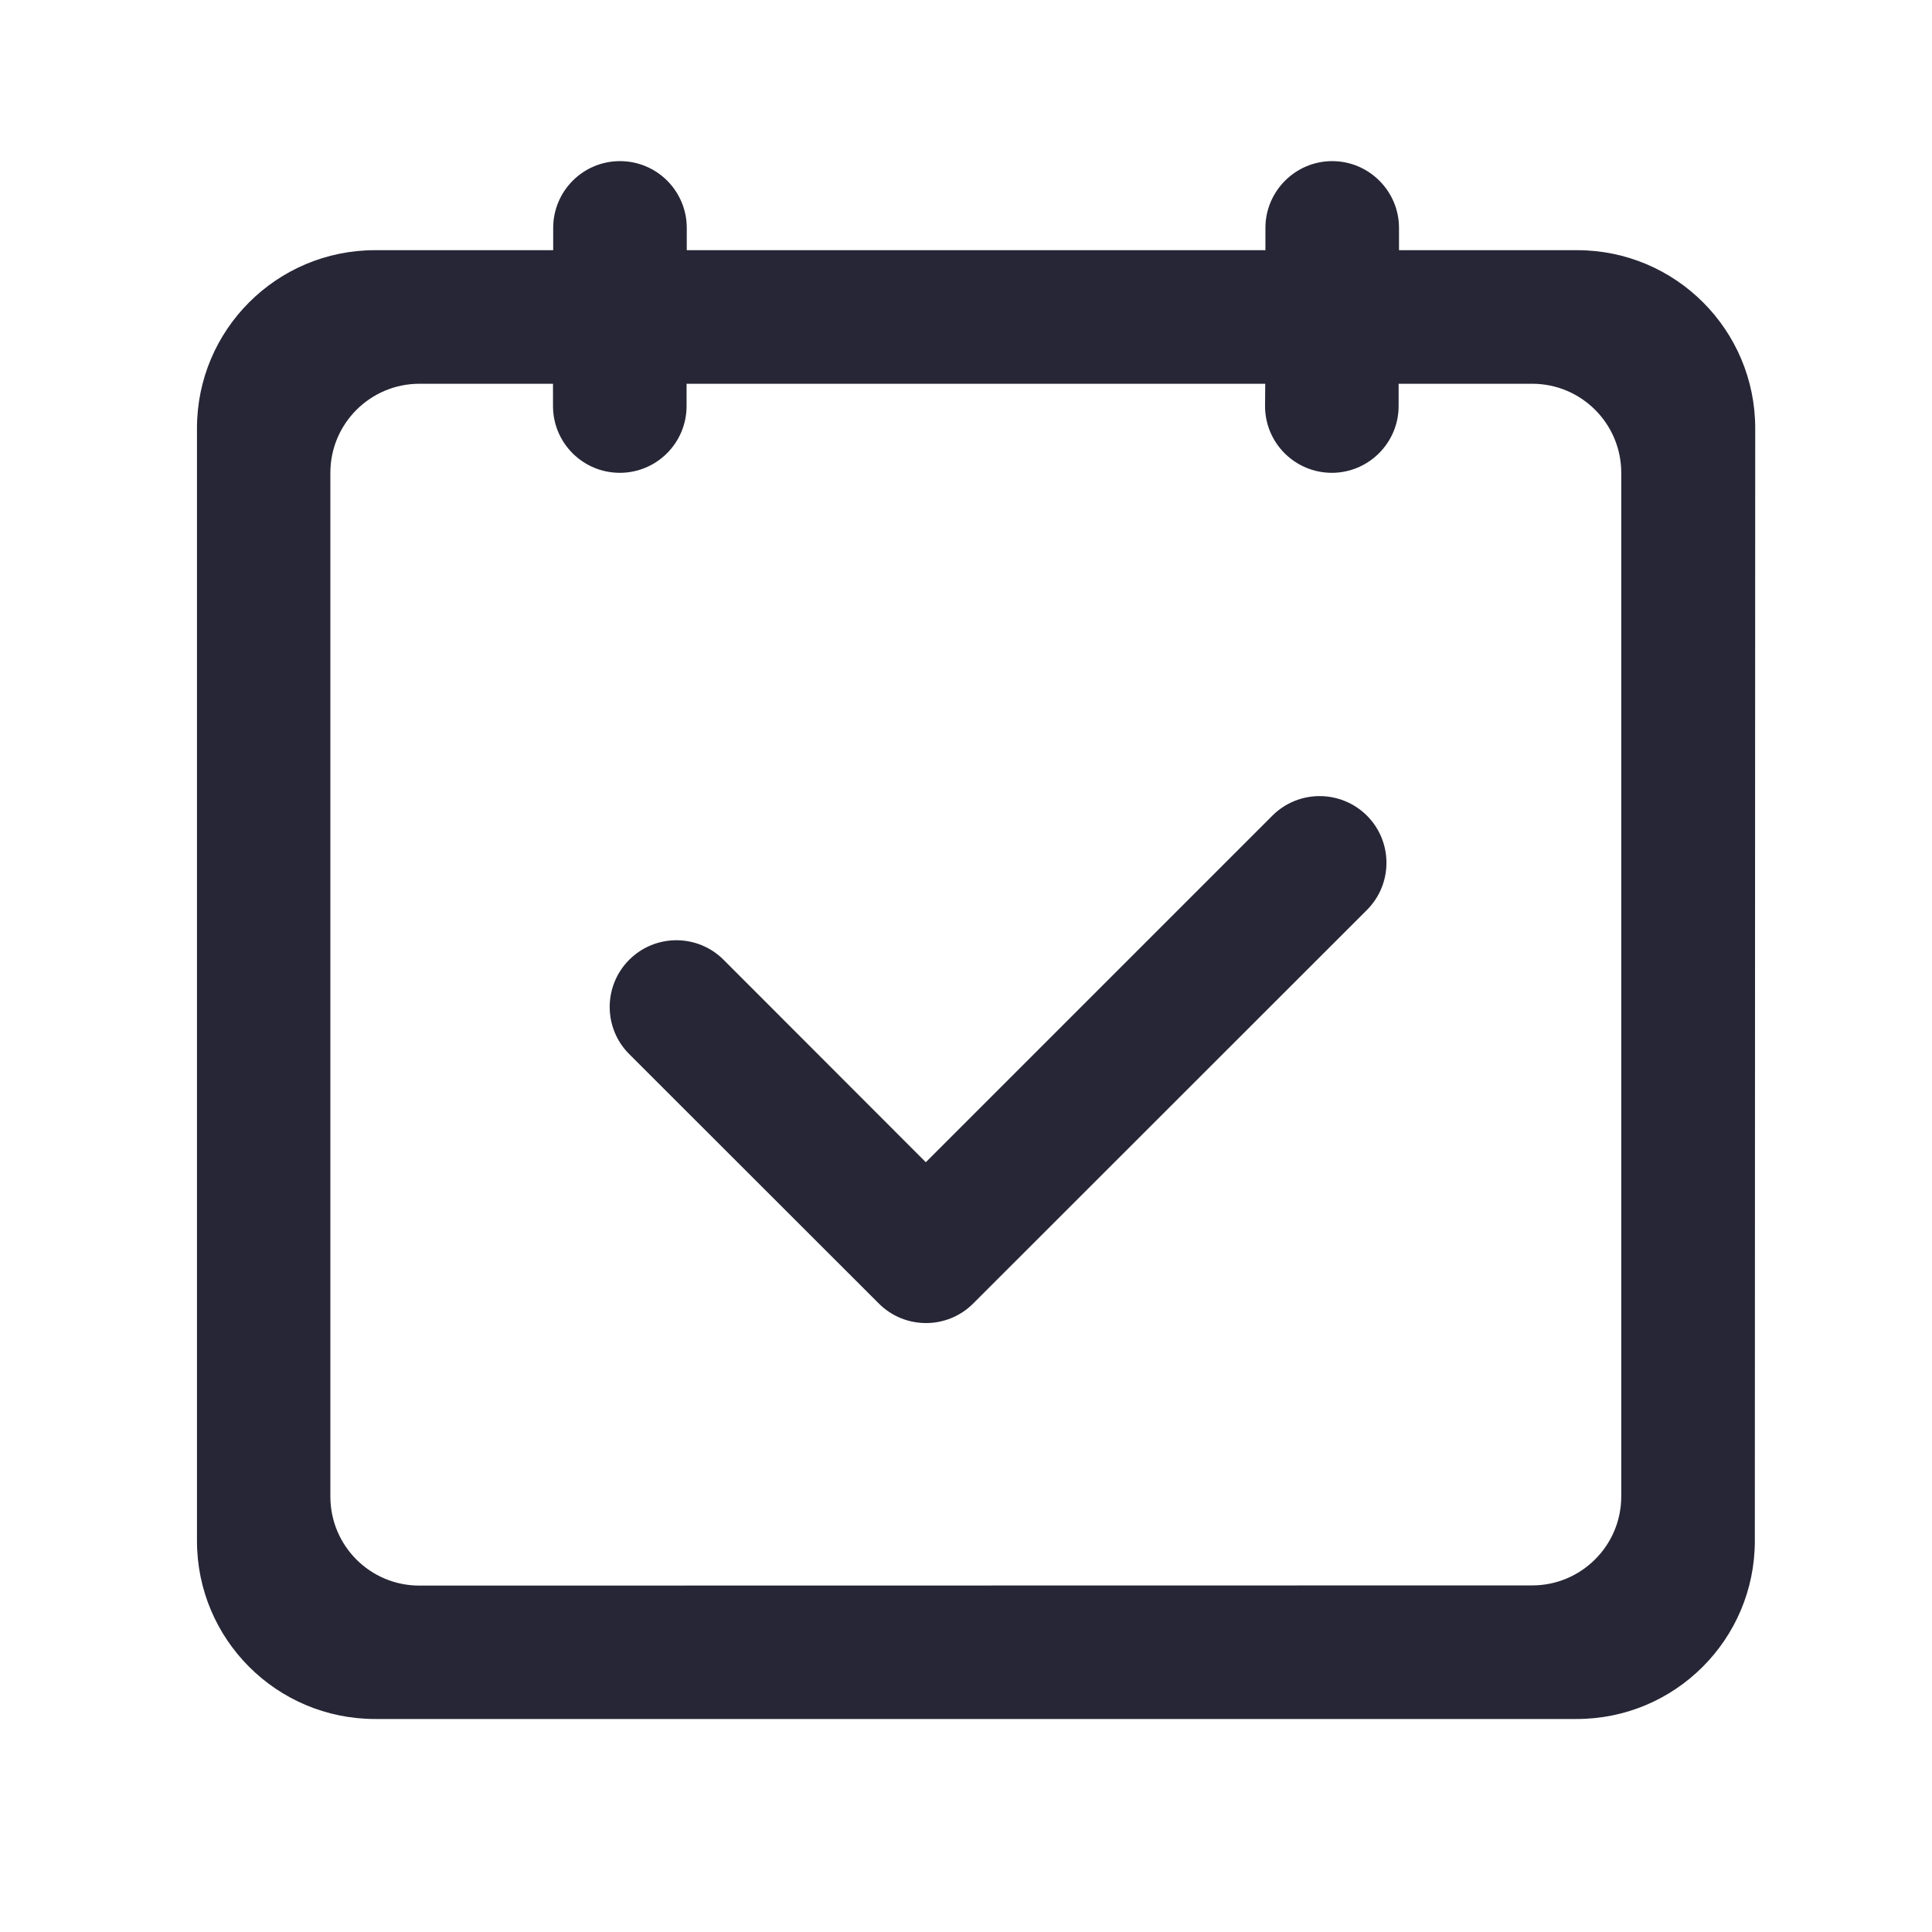 <svg xmlns="http://www.w3.org/2000/svg" viewBox="0 0 1024 1024" version="1.1"><path d="M835.7 911.1 198.8 911.1c-52.1 0-94.4-42.2-94.4-94.4L104.4 227c0-52.2 42.3-94.4 94.4-94.4l94.4 0 0-11.8c0-19.5 15.8-35.4 35.4-35.4 19.6 0 35.4 15.9 35.4 35.4l0 11.8 306.7 0 0-11.8c0-19.5 15.9-35.4 35.4-35.4 19.5 0 35.4 15.9 35.4 35.4l0 11.8 94.4 0c52.1 0 94.4 42.2 94.4 94.4L930.1 816.7C930.1 868.9 887.8 911.1 835.7 911.1L835.7 911.1zM859.3 250.6c0-26-21.1-47.2-47.2-47.2l-70.8 0 0 11.8c0 19.5-15.9 35.4-35.4 35.4-19.5 0-35.4-15.8-35.4-35.4L670.6 203.4 363.9 203.4l0 11.8c0 19.5-15.8 35.4-35.4 35.4-19.5 0-35.4-15.8-35.4-35.4L293.1 203.4l-70.8 0c-26 0-47.2 21.1-47.2 47.2l0 542.6c0 26.1 21.1 47.2 47.2 47.2L812.1 840.3c26 0 47.2-21.1 47.2-47.2L859.3 250.6 859.3 250.6zM515.8 690.9c-0 0-0 0-0 0-13.8 13.8-36.2 13.8-50 0L333.5 558.7c-13.8-13.8-13.8-36.2 0-50 13.8-13.8 36.2-13.8 50 0l107.2 107.3 183.7-183.7c13.8-13.8 36.2-13.8 50.1 0 13.8 13.8 13.8 36.2 0 50L515.8 690.9 515.8 690.9zM515.8 690.9" fill="#272636" p-id="904"></path></svg>